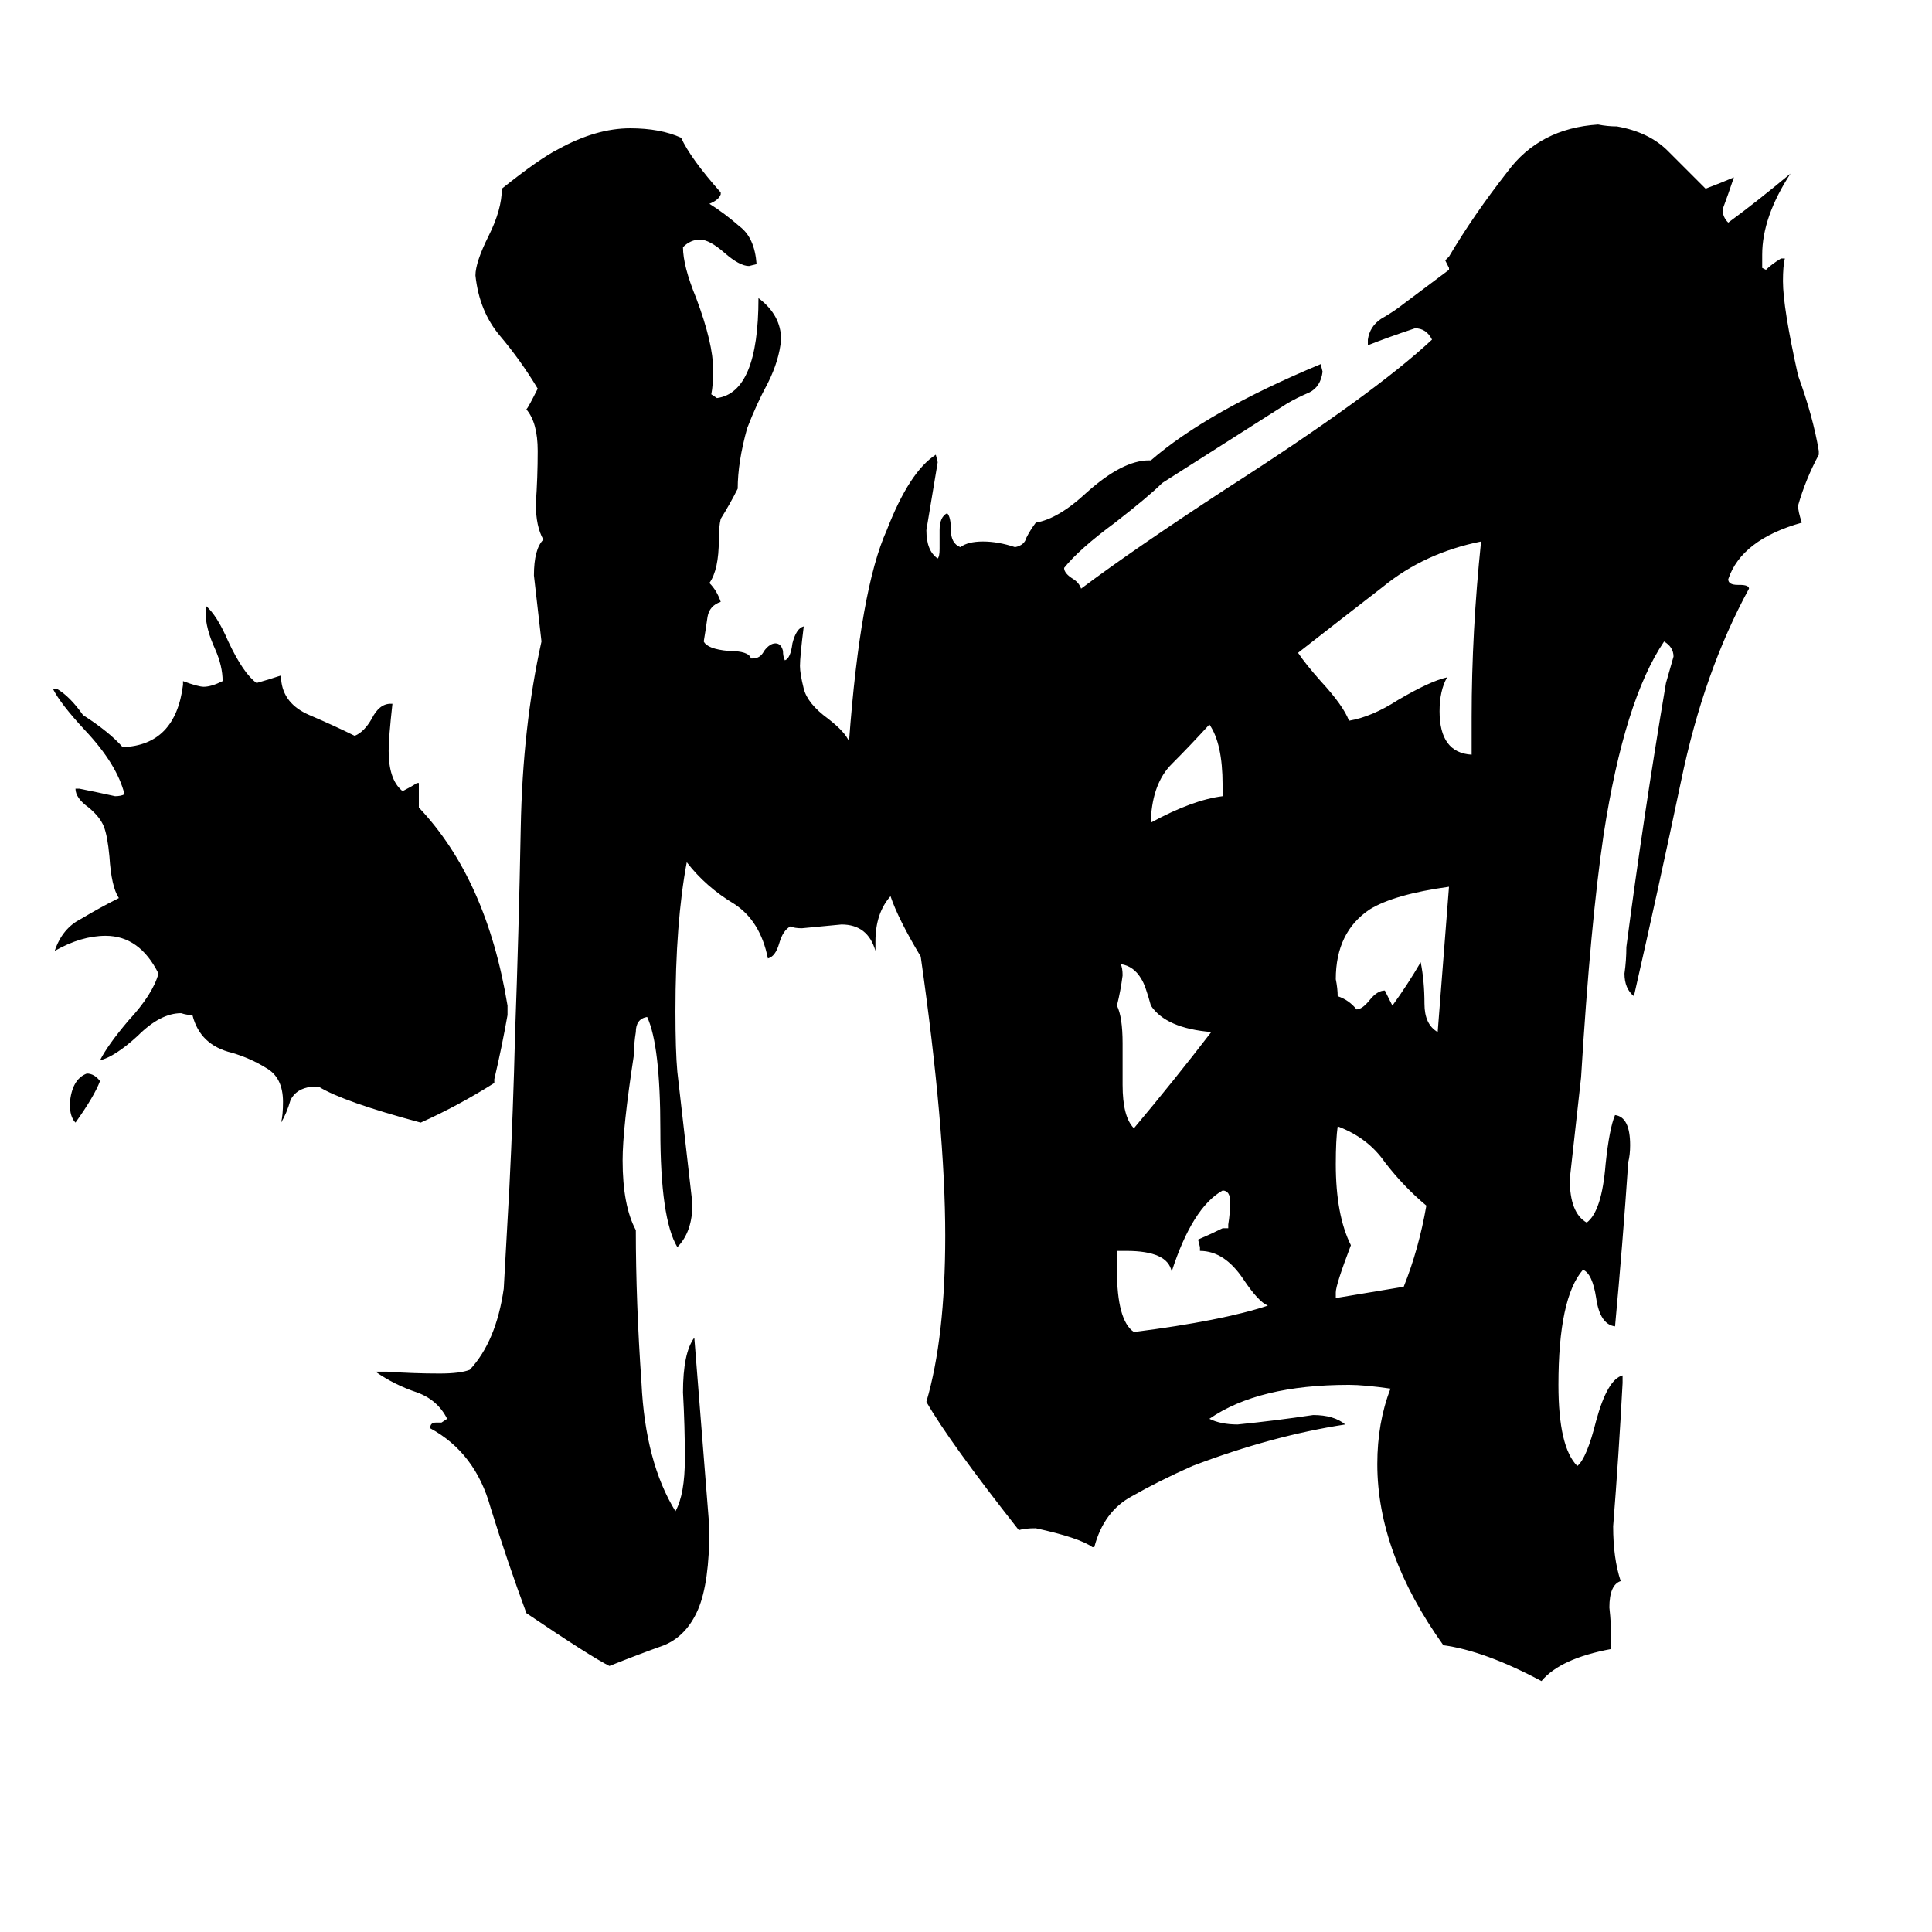 <svg xmlns="http://www.w3.org/2000/svg" viewBox="0 -800 1024 1024">
	<path fill="#000000" d="M53 -227Q50 -219 40 -205Q37 -208 37 -215Q38 -228 46 -231Q50 -231 53 -227ZM648 -378V-384Q648 -406 641 -416Q631 -405 621 -395Q611 -385 610 -366V-364Q632 -376 648 -378ZM595 -247V-225Q595 -208 601 -202Q622 -227 642 -253Q618 -255 610 -267Q607 -278 605 -281Q601 -288 594 -289Q595 -287 595 -283Q594 -275 592 -267Q595 -261 595 -247ZM753 -290Q755 -280 755 -268Q755 -257 762 -253Q765 -291 768 -330Q739 -326 726 -318Q708 -306 708 -281Q709 -276 709 -272Q715 -270 719 -265Q722 -265 726 -270Q730 -275 734 -275Q736 -271 738 -267Q746 -278 753 -290ZM708 -115V-112Q726 -115 744 -118Q752 -138 756 -161Q744 -171 734 -184Q725 -197 709 -203Q708 -196 708 -183Q708 -156 716 -140Q708 -119 708 -115ZM651 -149V-151Q652 -157 652 -163Q652 -169 648 -169Q632 -160 621 -126Q619 -137 597 -137H592V-127Q592 -100 601 -94Q648 -100 672 -108Q667 -110 659 -122Q649 -137 636 -137V-139L635 -143Q642 -146 648 -149ZM780 -400V-420Q780 -465 785 -513Q755 -507 733 -489Q711 -472 688 -454Q692 -448 700 -439Q712 -426 715 -418Q727 -420 741 -429Q758 -439 767 -441Q763 -434 763 -423Q763 -401 780 -400ZM262 -228V-226Q243 -214 223 -205Q182 -216 169 -224H165Q157 -223 154 -217Q152 -210 149 -205Q150 -209 150 -216Q150 -229 141 -234Q133 -239 123 -242Q106 -246 102 -262Q99 -262 96 -263Q85 -263 73 -251Q61 -240 53 -238Q57 -246 68 -259Q81 -273 84 -284Q74 -304 56 -304Q43 -304 29 -296Q33 -308 43 -313Q53 -319 63 -324Q59 -330 58 -346Q57 -357 55 -362Q53 -367 47 -372Q40 -377 40 -382H42Q52 -380 61 -378Q64 -378 66 -379Q62 -395 45 -413Q32 -427 28 -435H30Q37 -431 44 -421Q58 -412 65 -404Q93 -405 97 -437V-439Q105 -436 108 -436Q112 -436 118 -439Q118 -447 114 -456Q109 -467 109 -475V-479Q115 -474 121 -460Q129 -443 136 -438Q143 -440 149 -442V-440Q150 -427 164 -421Q178 -415 188 -410Q193 -412 197 -419Q201 -427 207 -427H208Q206 -409 206 -402Q206 -387 213 -381H214Q218 -383 221 -385H222V-372Q258 -334 269 -267V-262Q266 -245 262 -228ZM854 70V74Q827 79 817 91Q787 75 765 72Q730 23 730 -24Q730 -46 737 -64Q723 -66 715 -66Q667 -66 641 -48Q647 -45 656 -45Q676 -47 696 -50Q707 -50 713 -45Q674 -39 632 -23Q614 -15 600 -7Q585 1 580 20H579Q572 15 549 10Q543 10 540 11Q503 -36 491 -57Q501 -91 501 -145Q501 -202 488 -293Q476 -313 472 -325Q464 -316 464 -301V-296Q460 -310 446 -310Q436 -309 425 -308Q421 -308 419 -309Q415 -307 413 -300Q411 -293 407 -292Q403 -312 389 -321Q374 -330 364 -343Q358 -311 358 -264Q358 -243 359 -232Q363 -197 367 -162Q367 -147 359 -139Q350 -154 350 -201Q350 -246 343 -261Q337 -260 337 -253Q336 -247 336 -241Q330 -202 330 -185Q330 -161 337 -148Q337 -110 340 -67Q342 -25 358 1Q363 -8 363 -27Q363 -44 362 -62Q362 -83 368 -91Q372 -40 376 10Q376 39 370 53Q364 67 352 72Q338 77 323 83Q313 78 279 55Q269 28 260 -1Q252 -30 228 -43Q228 -46 231 -46H234L237 -48Q232 -58 221 -62Q209 -66 199 -73H205Q219 -72 233 -72Q244 -72 249 -74Q263 -89 267 -117Q267 -118 270 -171Q272 -211 273 -252Q275 -307 276 -361Q277 -415 287 -460Q285 -477 283 -495Q283 -509 288 -514Q284 -521 284 -533Q285 -547 285 -561Q285 -576 279 -583Q280 -584 285 -594Q276 -609 265 -622Q254 -635 252 -654Q252 -661 259 -675Q266 -689 266 -700Q286 -716 296 -721Q316 -732 334 -732Q350 -732 361 -727Q366 -716 382 -698V-697Q381 -694 376 -692Q384 -687 392 -680Q400 -674 401 -660L397 -659Q392 -659 384 -666Q376 -673 371 -673Q366 -673 362 -669Q362 -659 369 -642Q378 -618 378 -604Q378 -596 377 -591L380 -589Q402 -592 402 -642Q414 -633 414 -620Q413 -609 407 -597Q401 -586 396 -573Q391 -555 391 -541Q387 -533 382 -525Q381 -521 381 -514Q381 -498 376 -491Q380 -487 382 -481Q376 -479 375 -473Q374 -466 373 -460Q375 -456 386 -455Q397 -455 398 -451H399Q403 -451 405 -455Q408 -459 411 -459Q414 -459 415 -455Q415 -452 416 -450Q419 -451 420 -459Q422 -467 426 -468Q424 -452 424 -447Q424 -443 426 -435Q428 -427 439 -419Q448 -412 450 -407Q456 -488 470 -519Q482 -550 496 -559L497 -555Q494 -537 491 -519Q491 -508 497 -504Q498 -505 498 -509V-519Q498 -526 502 -528Q504 -526 504 -519Q504 -512 509 -510Q513 -513 521 -513Q529 -513 538 -510Q543 -511 544 -515Q546 -519 549 -523Q561 -525 576 -539Q595 -556 609 -556H610Q640 -582 700 -607L701 -603Q700 -595 694 -592Q687 -589 682 -586Q649 -565 616 -544Q609 -537 591 -523Q572 -509 564 -499Q564 -496 569 -493Q572 -491 573 -488Q601 -509 650 -541Q728 -591 759 -620Q756 -626 750 -626Q735 -621 725 -617V-620Q726 -627 732 -631Q739 -635 744 -639Q756 -648 768 -657V-658Q767 -660 766 -662L768 -664Q781 -686 799 -709Q816 -732 847 -734Q852 -733 857 -733Q874 -730 884 -720Q894 -710 904 -700Q912 -703 919 -706Q916 -697 913 -689Q913 -685 916 -682Q931 -693 949 -708Q934 -685 934 -665V-658L936 -657Q939 -660 944 -663H946Q945 -659 945 -651Q945 -637 953 -601Q961 -579 964 -561V-559Q957 -546 953 -532Q953 -529 955 -523Q923 -514 916 -493Q916 -490 921 -490H922Q927 -490 927 -488Q903 -444 891 -386Q879 -329 866 -272Q861 -276 861 -284Q862 -291 862 -298Q871 -367 883 -438Q885 -445 887 -452Q887 -457 882 -460Q861 -429 850 -358Q843 -311 838 -229Q835 -202 832 -175Q832 -157 841 -152Q849 -158 851 -183Q853 -202 856 -209Q864 -208 864 -193Q864 -188 863 -184Q860 -140 856 -97Q848 -98 846 -112Q844 -125 839 -127Q826 -112 826 -66Q826 -33 836 -23Q841 -27 846 -47Q852 -69 860 -71V-67Q858 -29 855 9Q855 26 859 38Q853 40 853 52Q854 61 854 70Z"/>
</svg>